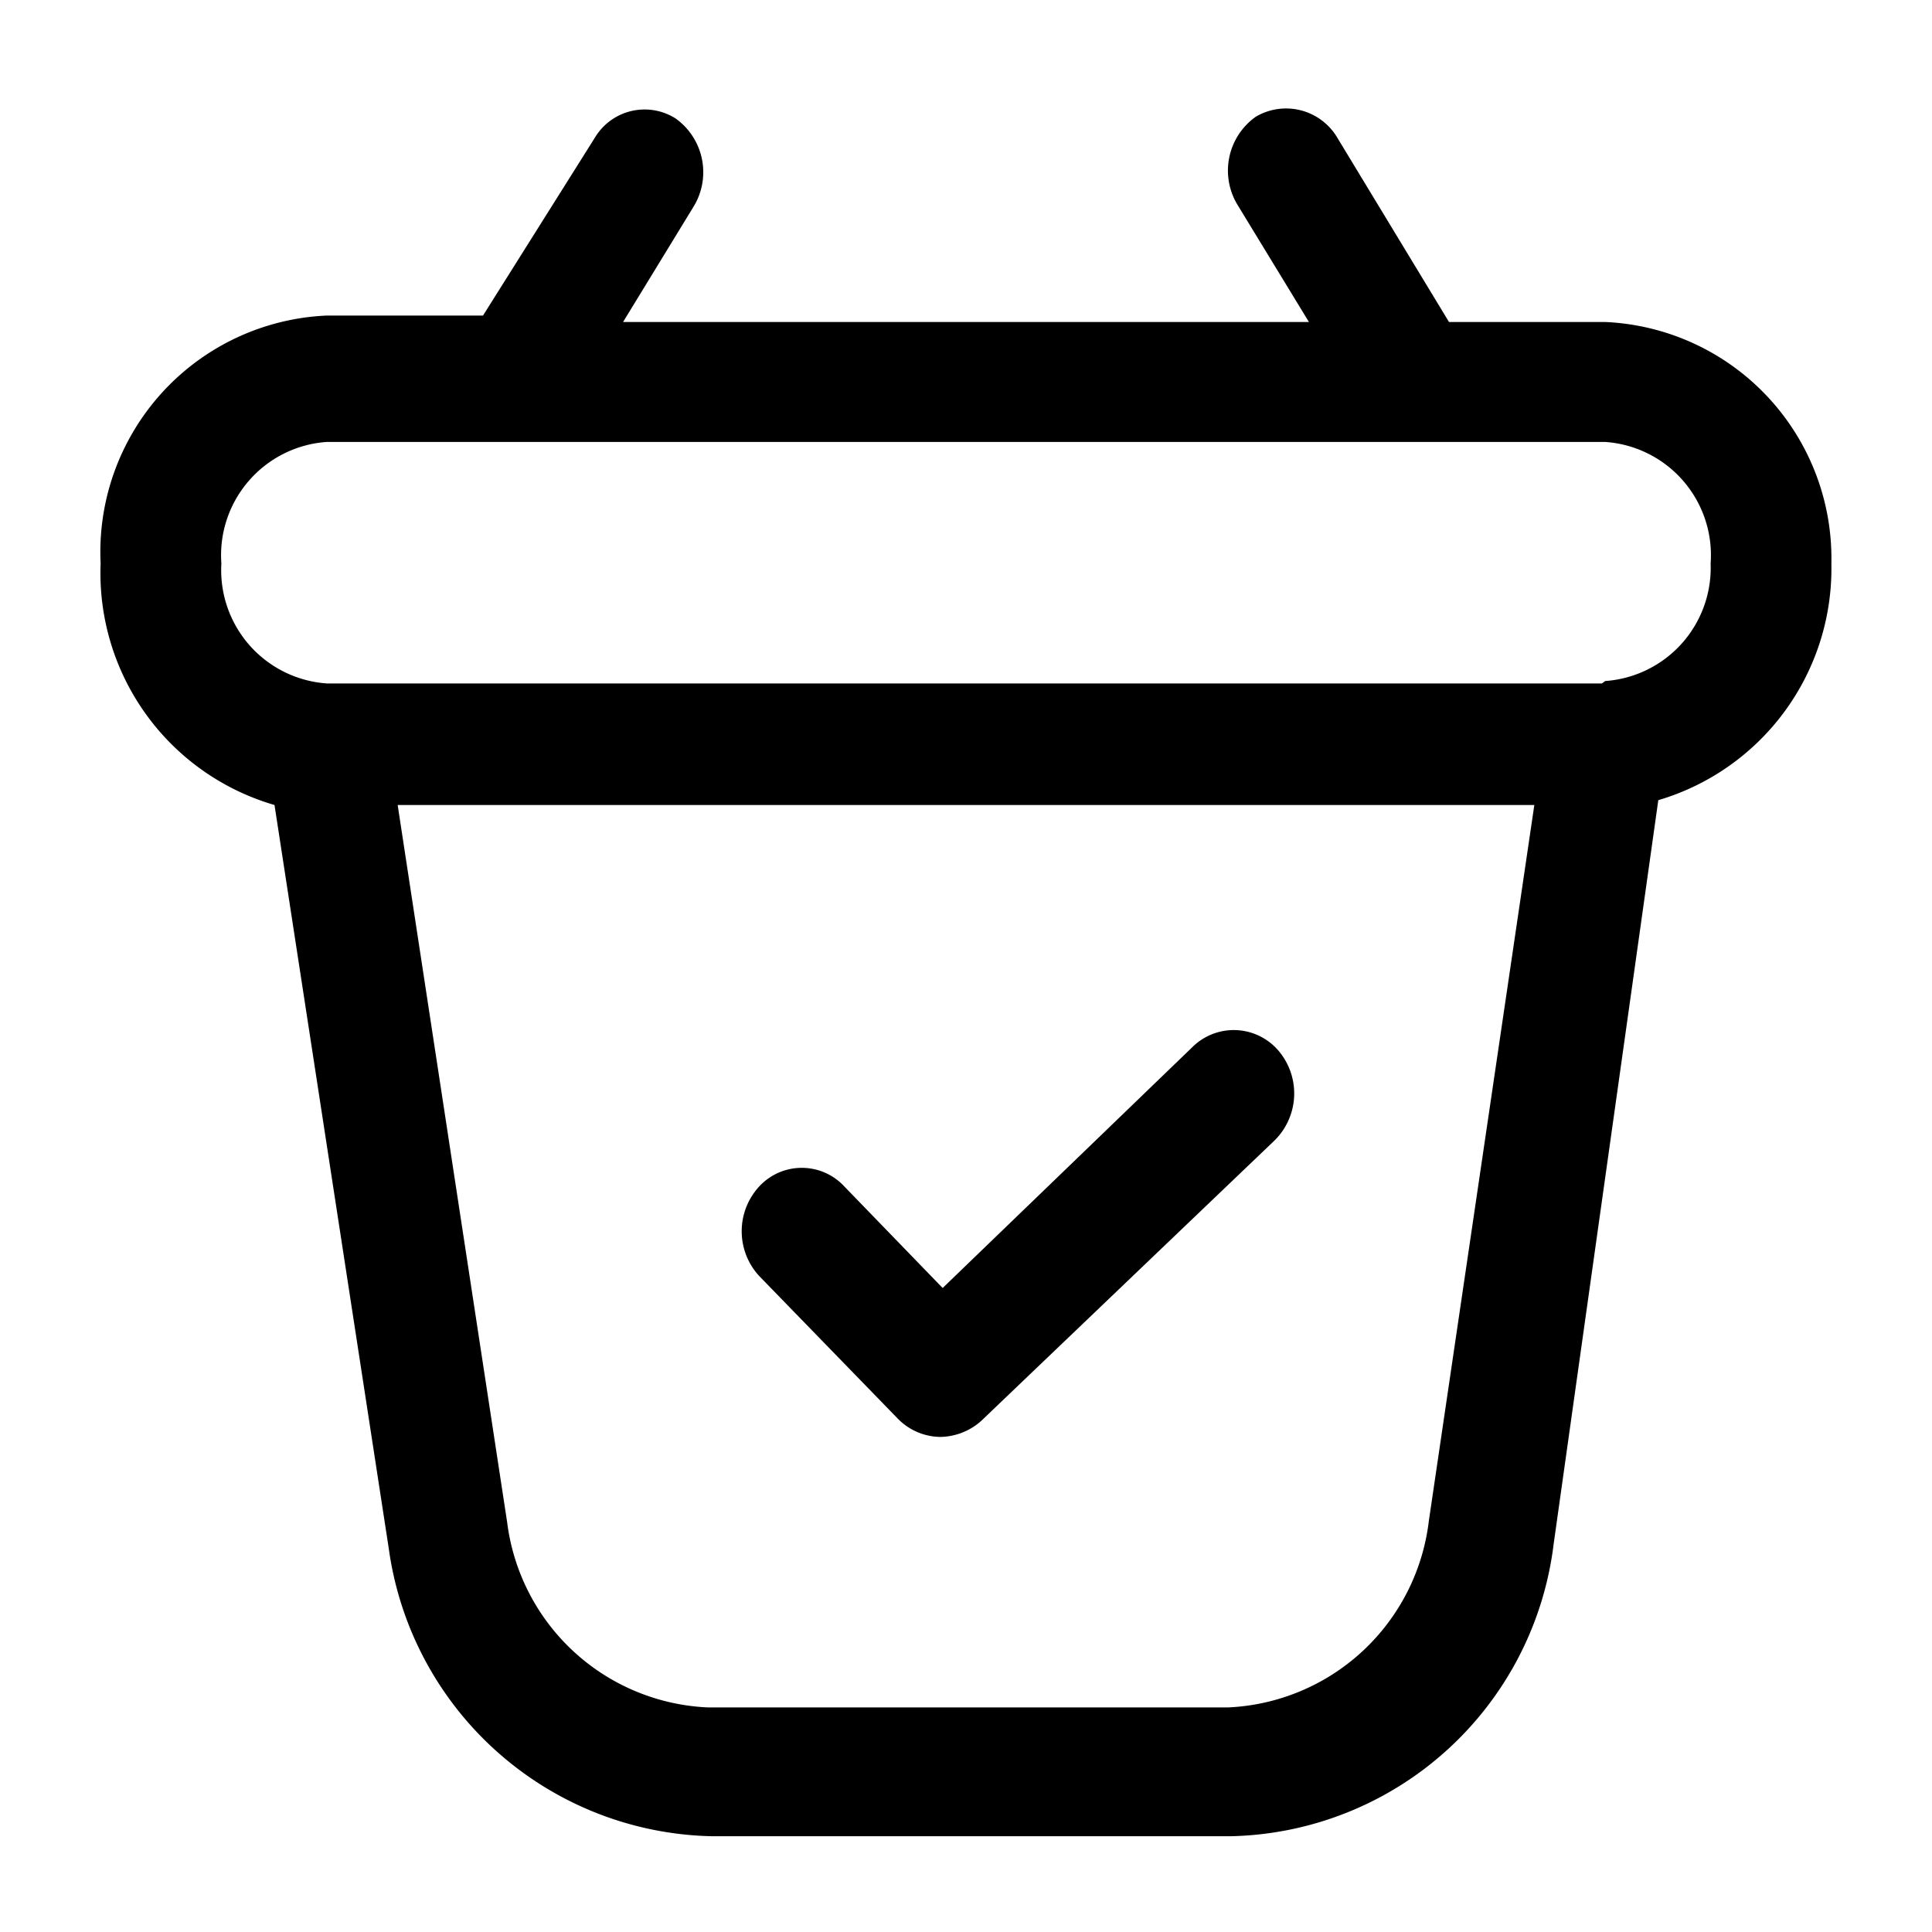 <svg xmlns="http://www.w3.org/2000/svg" viewBox="0 0 24 24"><g id="eCommerce"><path id="basket-ok" d="M22.75,7a2.94,2.94,0,0,0-2.81-3H18l-1.4-2.31a.74.74,0,0,0-1-.24.82.82,0,0,0-.23,1.09l.89,1.46H7.74l.88-1.44a.82.82,0,0,0-.23-1.09.72.72,0,0,0-1,.24L6,3.92H4.06A2.94,2.94,0,0,0,1.25,7a3,3,0,0,0,2.16,3l1.42,9.24a4.14,4.14,0,0,0,4,3.57H15.3a4.13,4.13,0,0,0,4-3.63L20.6,9.94A3,3,0,0,0,22.75,7Zm-5,11.89a2.63,2.63,0,0,1-2.49,2.32H8.79A2.63,2.63,0,0,1,6.3,18.91L4.94,10H19.06Zm2.15-10.4H4.06A1.41,1.41,0,0,1,2.75,7,1.41,1.41,0,0,1,4.06,5.49H19.94A1.41,1.41,0,0,1,21.25,7,1.41,1.41,0,0,1,19.94,8.46ZM9.43,15.85a.82.82,0,0,1,0-1.11.72.72,0,0,1,1.06,0L11.71,16l3.11-3a.73.73,0,0,1,1.06.05.82.82,0,0,1-.05,1.12l-3.64,3.48a.78.78,0,0,1-.51.2.75.75,0,0,1-.53-.23Z"/></g></svg>
